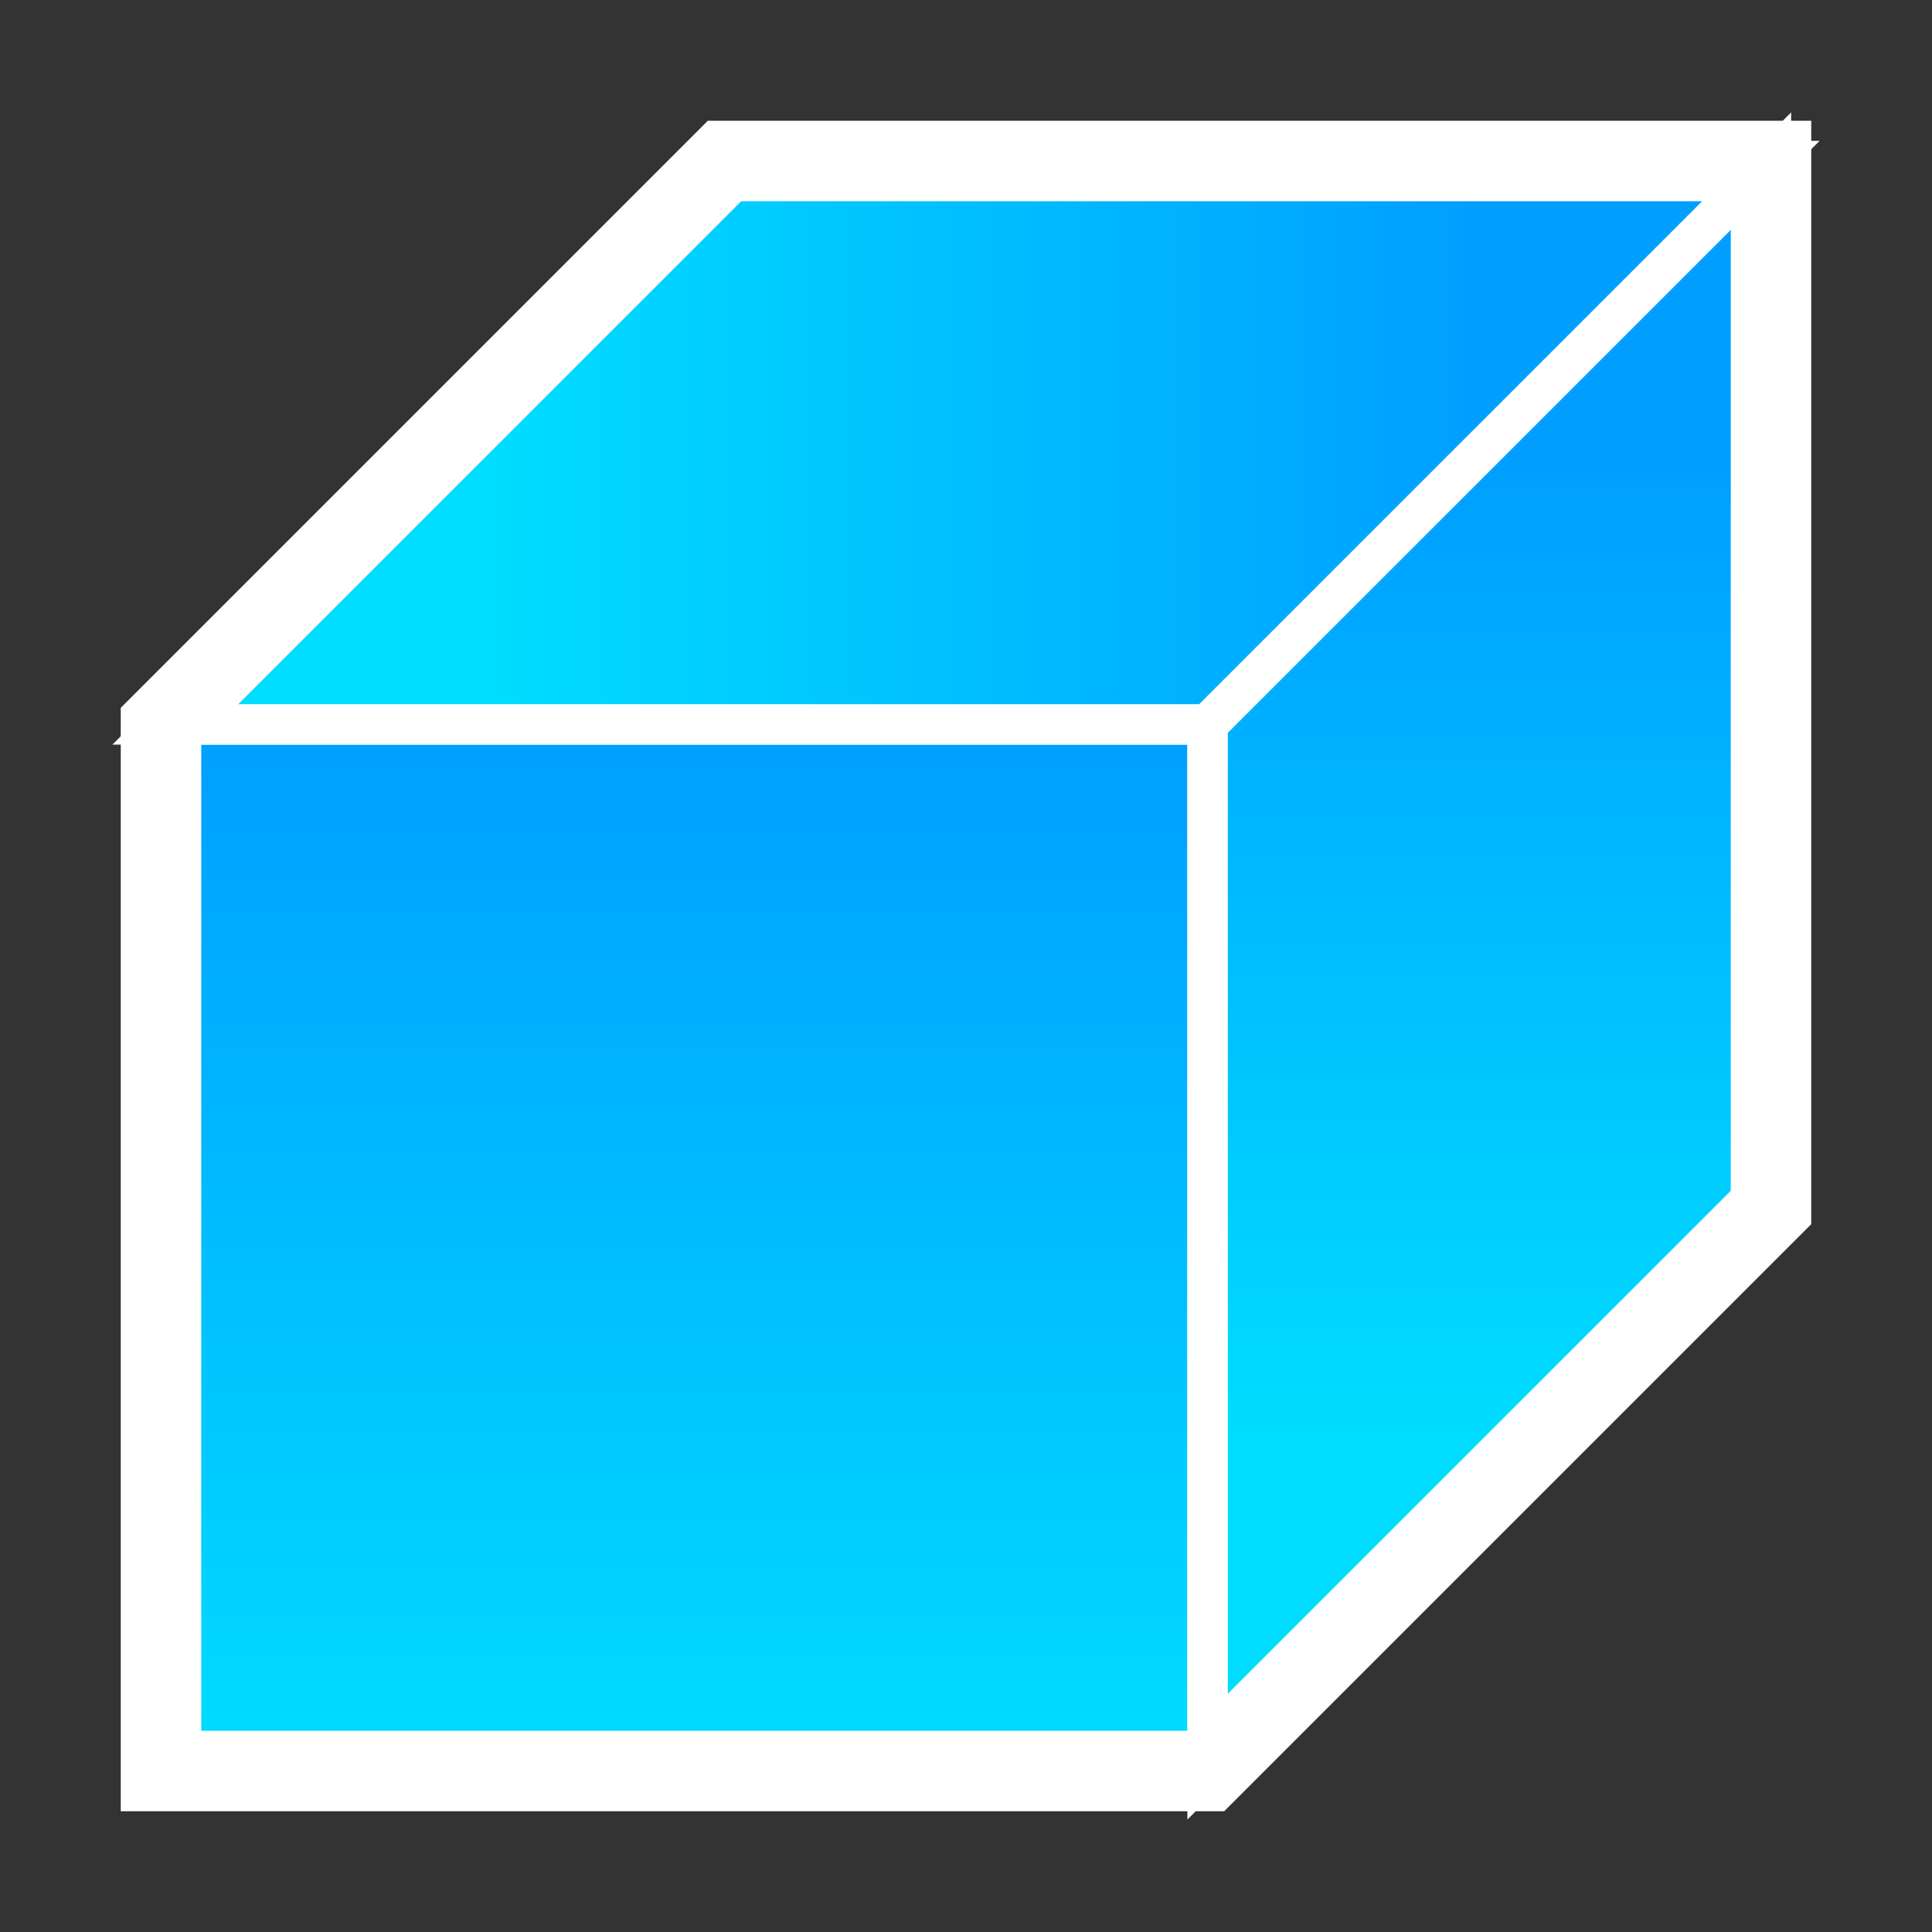 <?xml version="1.0" encoding="UTF-8" standalone="no"?>
<svg width="24px" height="24px" viewBox="0 0 24 24" version="1.1" xmlns="http://www.w3.org/2000/svg" xmlns:xlink="http://www.w3.org/1999/xlink" xmlns:sketch="http://www.bohemiancoding.com/sketch/ns">
    <rect x="0" y="0" width="24" height="24" fill="#333333" stroke="none"/>
    <!-- Generator: Sketch 3.4.4 (17249) - http://www.bohemiancoding.com/sketch -->
    <title>ShadedMesh White</title>
    <desc>Created with Sketch.</desc>
    <defs>
        <linearGradient x1="50%" y1="18.341%" x2="50%" y2="79.026%" id="linearGradient-1">
            <stop stop-color="#009EFF" offset="0%"></stop>
            <stop stop-color="#00DDFF" offset="100%"></stop>
        </linearGradient>
        <linearGradient x1="81.976%" y1="50%" x2="20.644%" y2="50%" id="linearGradient-2">
            <stop stop-color="#009EFF" offset="0%"></stop>
            <stop stop-color="#00DDFF" offset="100%"></stop>
        </linearGradient>
        <linearGradient x1="50%" y1="0%" x2="50%" y2="100%" id="linearGradient-3">
            <stop stop-color="#009EFF" offset="0%"></stop>
            <stop stop-color="#00DDFF" offset="100%"></stop>
        </linearGradient>
    </defs>
    <g id="Page-1" stroke="none" stroke-width="1" fill="none" fill-rule="evenodd" sketch:type="MSPage">
        <g id="ShadedMesh-White" sketch:type="MSArtboardGroup">
            <rect id="24x24" opacity="0" fill="#000000" sketch:type="MSShapeGroup" x="0" y="0" width="24" height="24"></rect>
            <g id="Shade" sketch:type="MSLayerGroup" transform="translate(2, 2)">
                <polygon id="right" fill="url(#linearGradient-1)" sketch:type="MSShapeGroup" points="20 0 20 13 13 20 13 7 "></polygon>
                <polygon id="top" fill="url(#linearGradient-2)" sketch:type="MSShapeGroup" points="7 0 20 0 13 7 0 7 "></polygon>
                <rect id="front" fill="url(#linearGradient-3)" sketch:type="MSShapeGroup" x="0" y="7" width="13" height="13"></rect>
            </g>
            <g id="Mesh" sketch:type="MSLayerGroup" transform="translate(2, 2)" stroke="#FFFFFF">
                <polygon id="right" stroke-width="0.5" sketch:type="MSShapeGroup" points="20 0 20 13 13 20 13 7 "></polygon>
                <polygon id="top" stroke-width="0.5" sketch:type="MSShapeGroup" points="7 0 20 0 13 7 0 7 "></polygon>
                <rect id="front" stroke-width="0.5" sketch:type="MSShapeGroup" x="0" y="7" width="13" height="13"></rect>
                <polygon id="outline" sketch:type="MSShapeGroup" points="7 0 20 0 20 13 13 20 0 20 0 7 "></polygon>
            </g>
        </g>
    </g>
</svg>